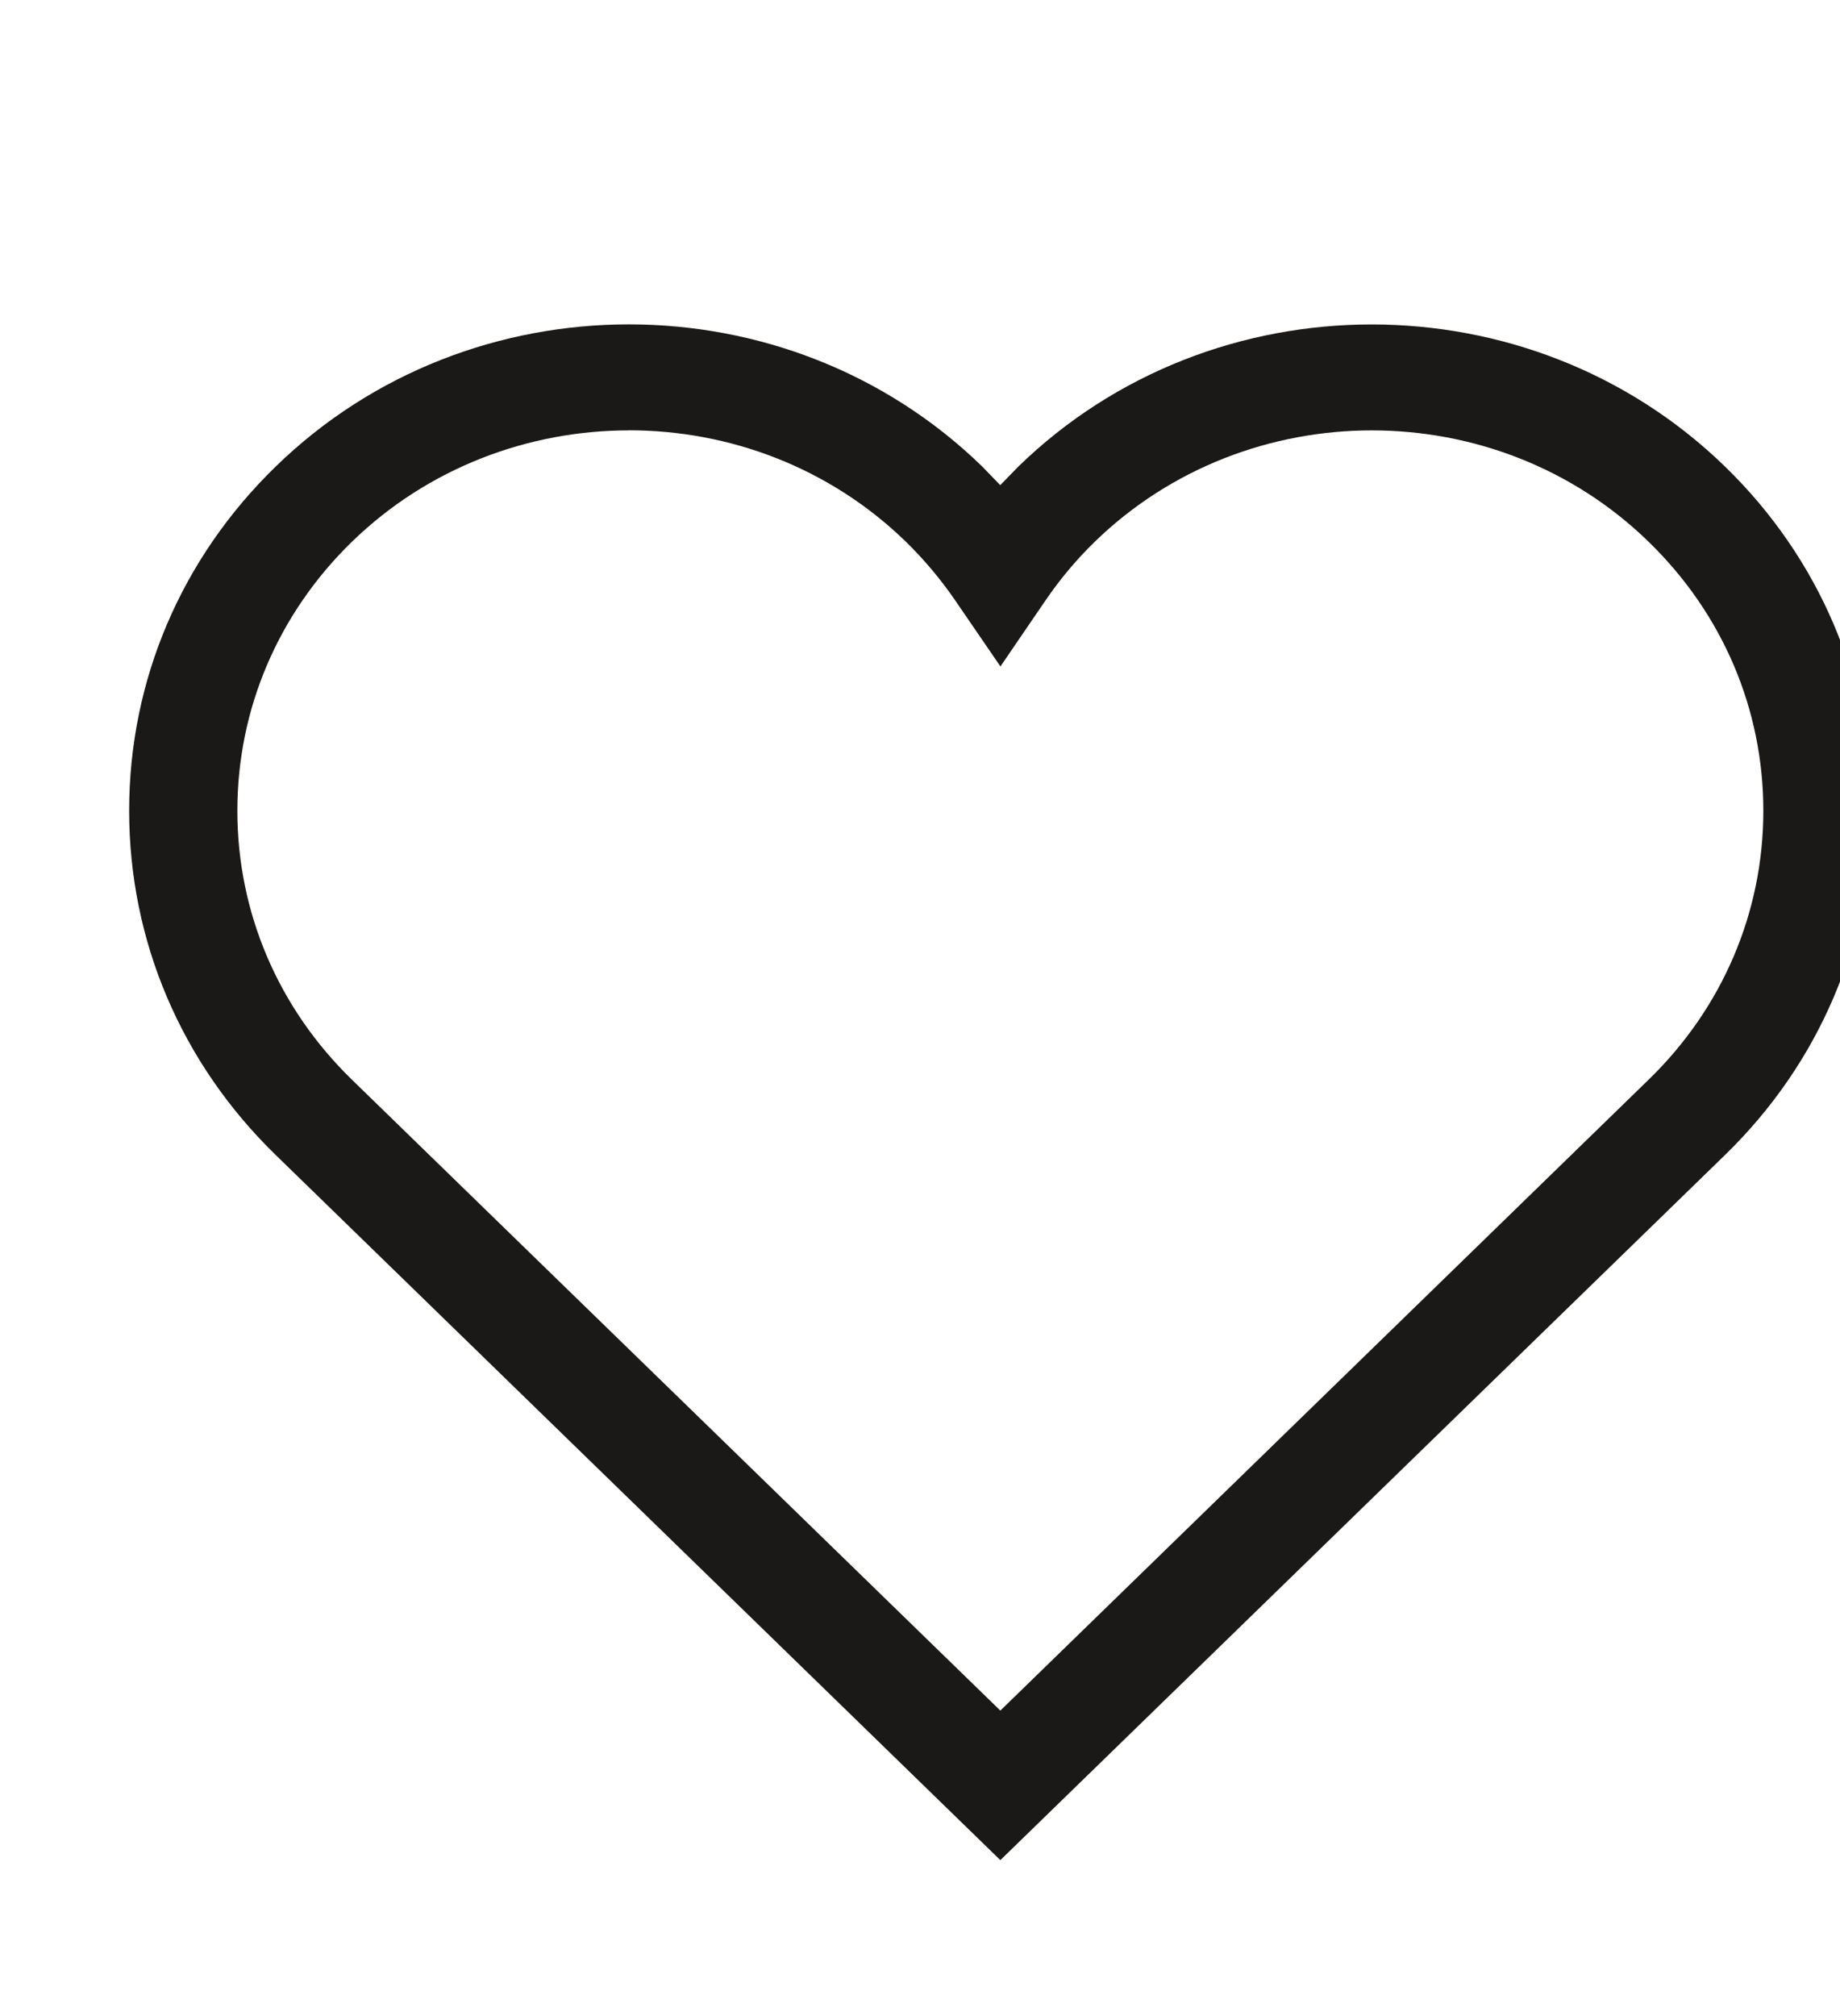 <svg width="21" height="23" viewBox="0 0 21 23" fill="none" xmlns="http://www.w3.org/2000/svg">
<g filter="url(#filter0_d_2397_553)">
<path d="M10.417 20.221L2.147 12.177C1.068 11.128 0.474 9.733 0.474 8.249C0.474 6.764 1.068 5.37 2.147 4.322C4.369 2.16 7.986 2.16 10.21 4.322L10.416 4.535L10.622 4.323C12.844 2.162 16.461 2.16 18.687 4.322C19.766 5.37 20.36 6.766 20.36 8.249C20.36 9.733 19.767 11.127 18.687 12.177L10.417 20.221ZM6.179 3.91C5.034 3.91 3.888 4.334 3.016 5.181C2.174 6.001 1.709 7.09 1.709 8.249C1.709 9.408 2.174 10.498 3.016 11.317L10.417 18.515L17.816 11.317C18.66 10.498 19.125 9.407 19.125 8.249C19.125 7.09 18.66 6.001 17.816 5.181C16.075 3.485 13.236 3.488 11.494 5.181C11.285 5.384 11.095 5.611 10.931 5.852L10.418 6.603L9.904 5.853C9.738 5.61 9.547 5.384 9.339 5.18C8.466 4.332 7.323 3.909 6.177 3.909L6.179 3.91Z" fill="#1A1918"/>
</g>
<defs>
<filter id="filter0_d_2397_553" x="-2.526" y="-0.3" width="27.886" height="25.521" filterUnits="userSpaceOnUse" color-interpolation-filters="sRGB">
<feFlood flood-opacity="0" result="BackgroundImageFix"/>
<feColorMatrix in="SourceAlpha" type="matrix" values="0 0 0 0 0 0 0 0 0 0 0 0 0 0 0 0 0 0 127 0" result="hardAlpha"/>
<feOffset dx="1" dy="1"/>
<feGaussianBlur stdDeviation="2"/>
<feColorMatrix type="matrix" values="0 0 0 0 0 0 0 0 0 0 0 0 0 0 0 0 0 0 0.25 0"/>
<feBlend mode="normal" in2="BackgroundImageFix" result="effect1_dropShadow_2397_553"/>
<feBlend mode="normal" in="SourceGraphic" in2="effect1_dropShadow_2397_553" result="shape"/>
</filter>
</defs>
</svg>
